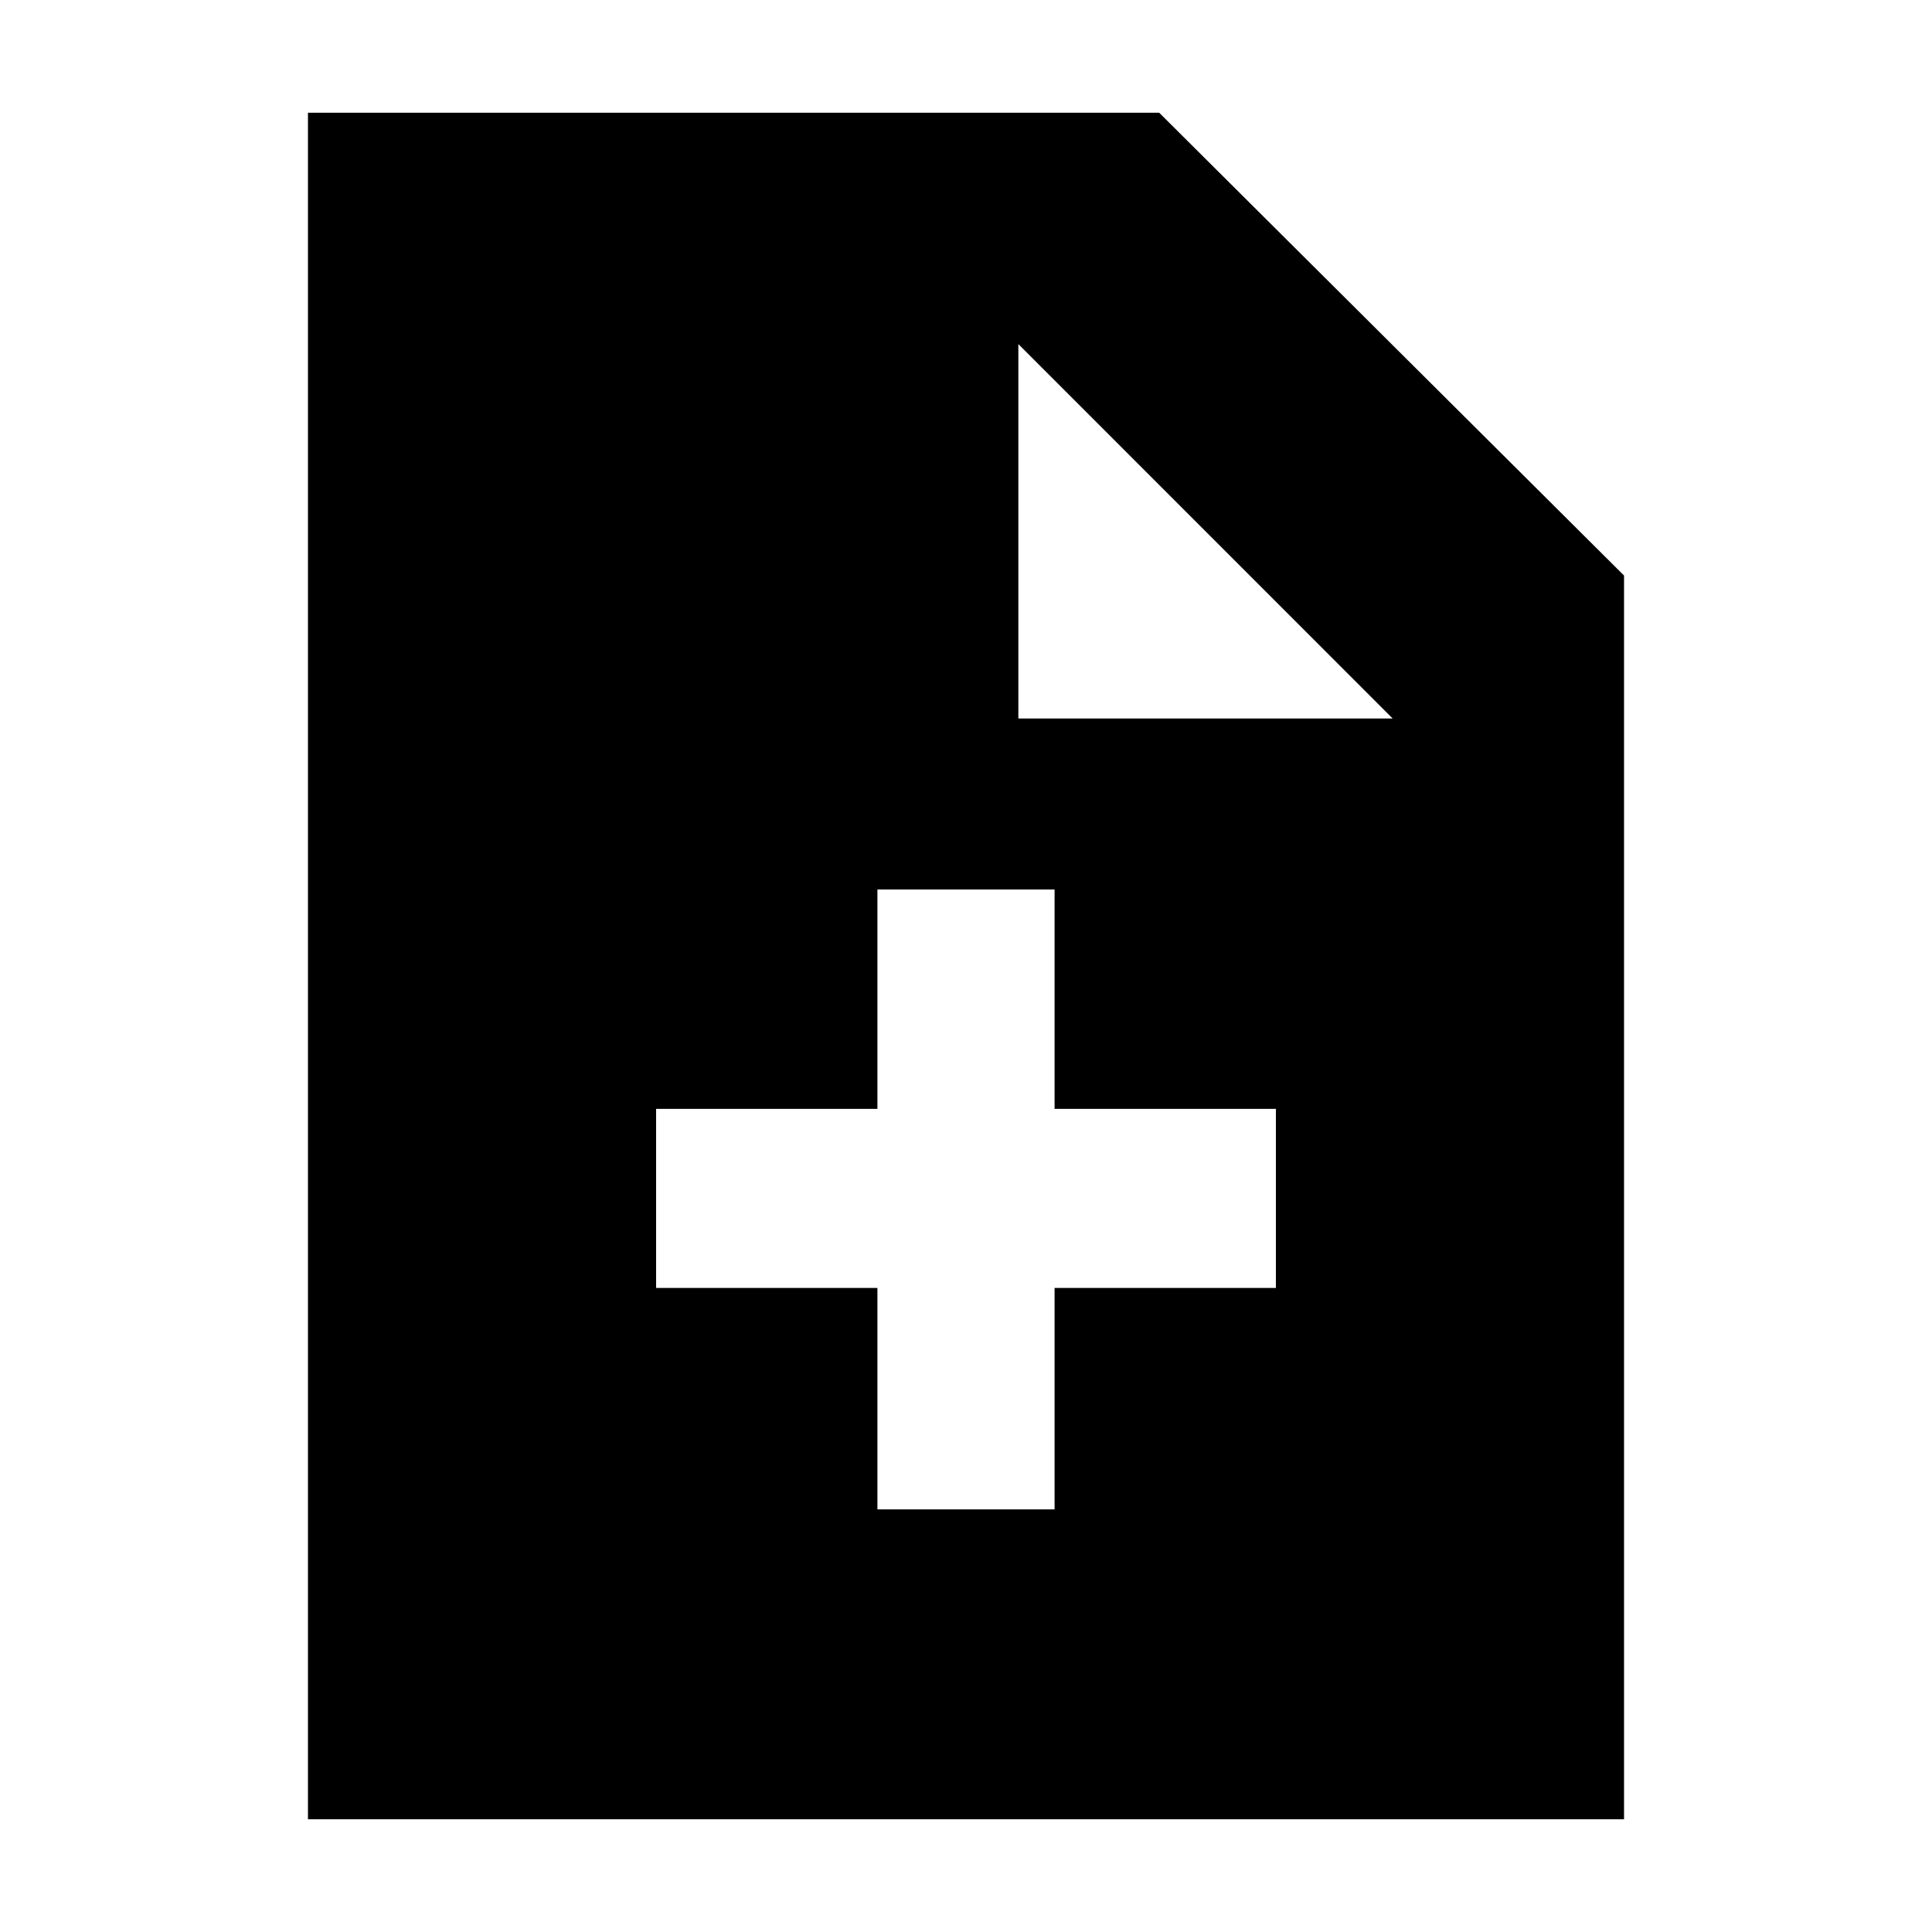 <svg xmlns="http://www.w3.org/2000/svg" height="20" width="20"><path d="M9.083 15.625h1.834v-2.292h2.291v-1.854h-2.291V9.208H9.083v2.271H6.792v1.854h2.291Zm-5.895 3.208V1.167H12l4.812 4.791v12.875Zm7.354-11.395h3.875l-3.875-3.876Z"/></svg>